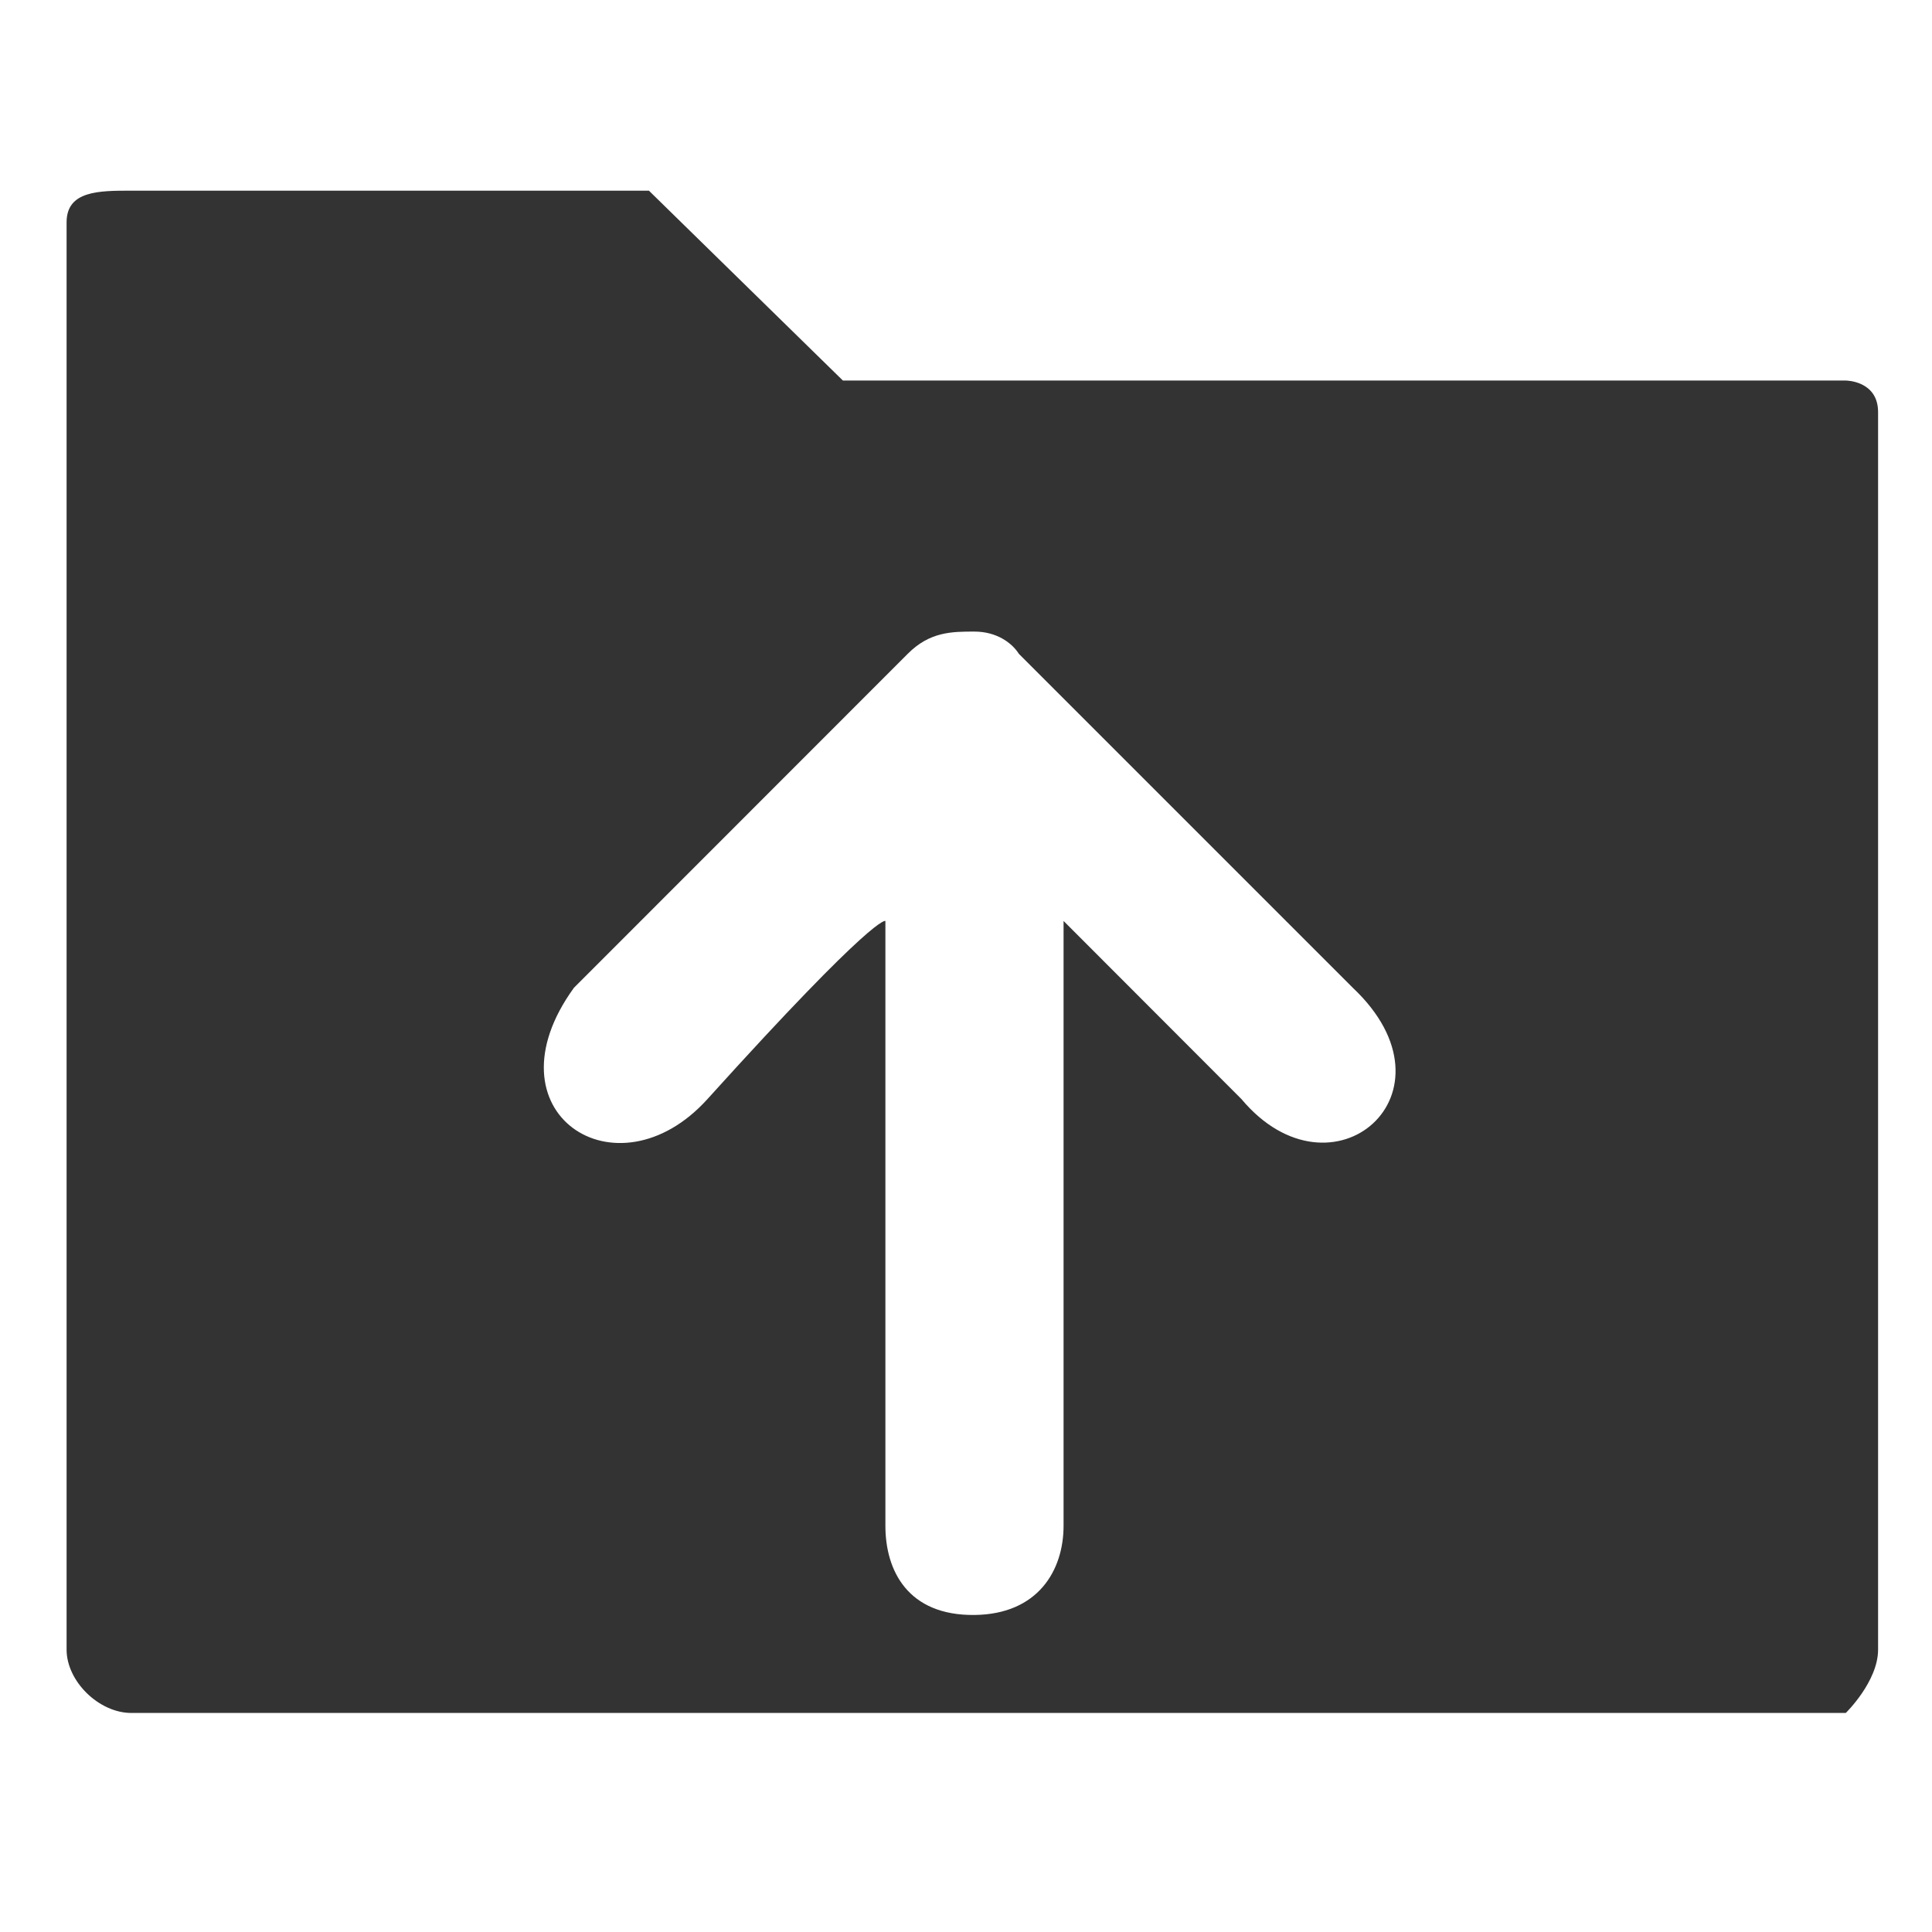 <?xml version="1.0" encoding="utf-8"?>
<!-- Generator: Adobe Illustrator 15.1.0, SVG Export Plug-In . SVG Version: 6.00 Build 0)  -->
<!DOCTYPE svg PUBLIC "-//W3C//DTD SVG 1.1//EN" "http://www.w3.org/Graphics/SVG/1.1/DTD/svg11.dtd">
<svg version="1.1" id="Layer_1" xmlns="http://www.w3.org/2000/svg" xmlns:xlink="http://www.w3.org/1999/xlink" x="0px" y="0px"
	 width="18px" height="18px" viewBox="0 0 32 32" enable-background="new 0 0 32 32" xml:space="preserve">
<path fill="#333333" d="M30.572,6.303c-16.611,0-16.611,0-16.611,0c-3.213-3.145-3.213-3.145-3.213-3.145c-0.536,0-0.536,0-1.072,0
	c-7.501,0-7.501,0-7.501,0c-0.536,0-1.072,0-1.072,0.524c0,19.39,0,23.641,0,23.641c0,0.525,0.536,1.049,1.072,1.049
	c28.397,0,28.397,0,28.397,0s0.535-0.521,0.535-1.049c0-16.244,0-20.497,0-20.497C31.107,6.303,30.572,6.303,30.572,6.303z
	 M20.563,18.205c0,0,0,0-2.947-2.951c0,0.29,0,1.971,0,10.018c0,0.737-0.422,1.465-1.475,1.477
	c-1.107,0.012-1.476-0.738-1.476-1.477c0,0.045,0,0.059,0,0.056c0,0.003,0-0.011,0-0.056c0-0.291,0-1.974,0-10.018
	c0,0-0.151-0.145-2.948,2.951c-1.508,1.668-3.705,0.217-2.211-1.844c0,0,0,0,5.528-5.531c0.366-0.369,0.736-0.369,1.106-0.369
	c0.369,0,0.623,0.189,0.736,0.369l5.531,5.531C24.259,18.107,22.061,19.991,20.563,18.205z"/>
</svg>
